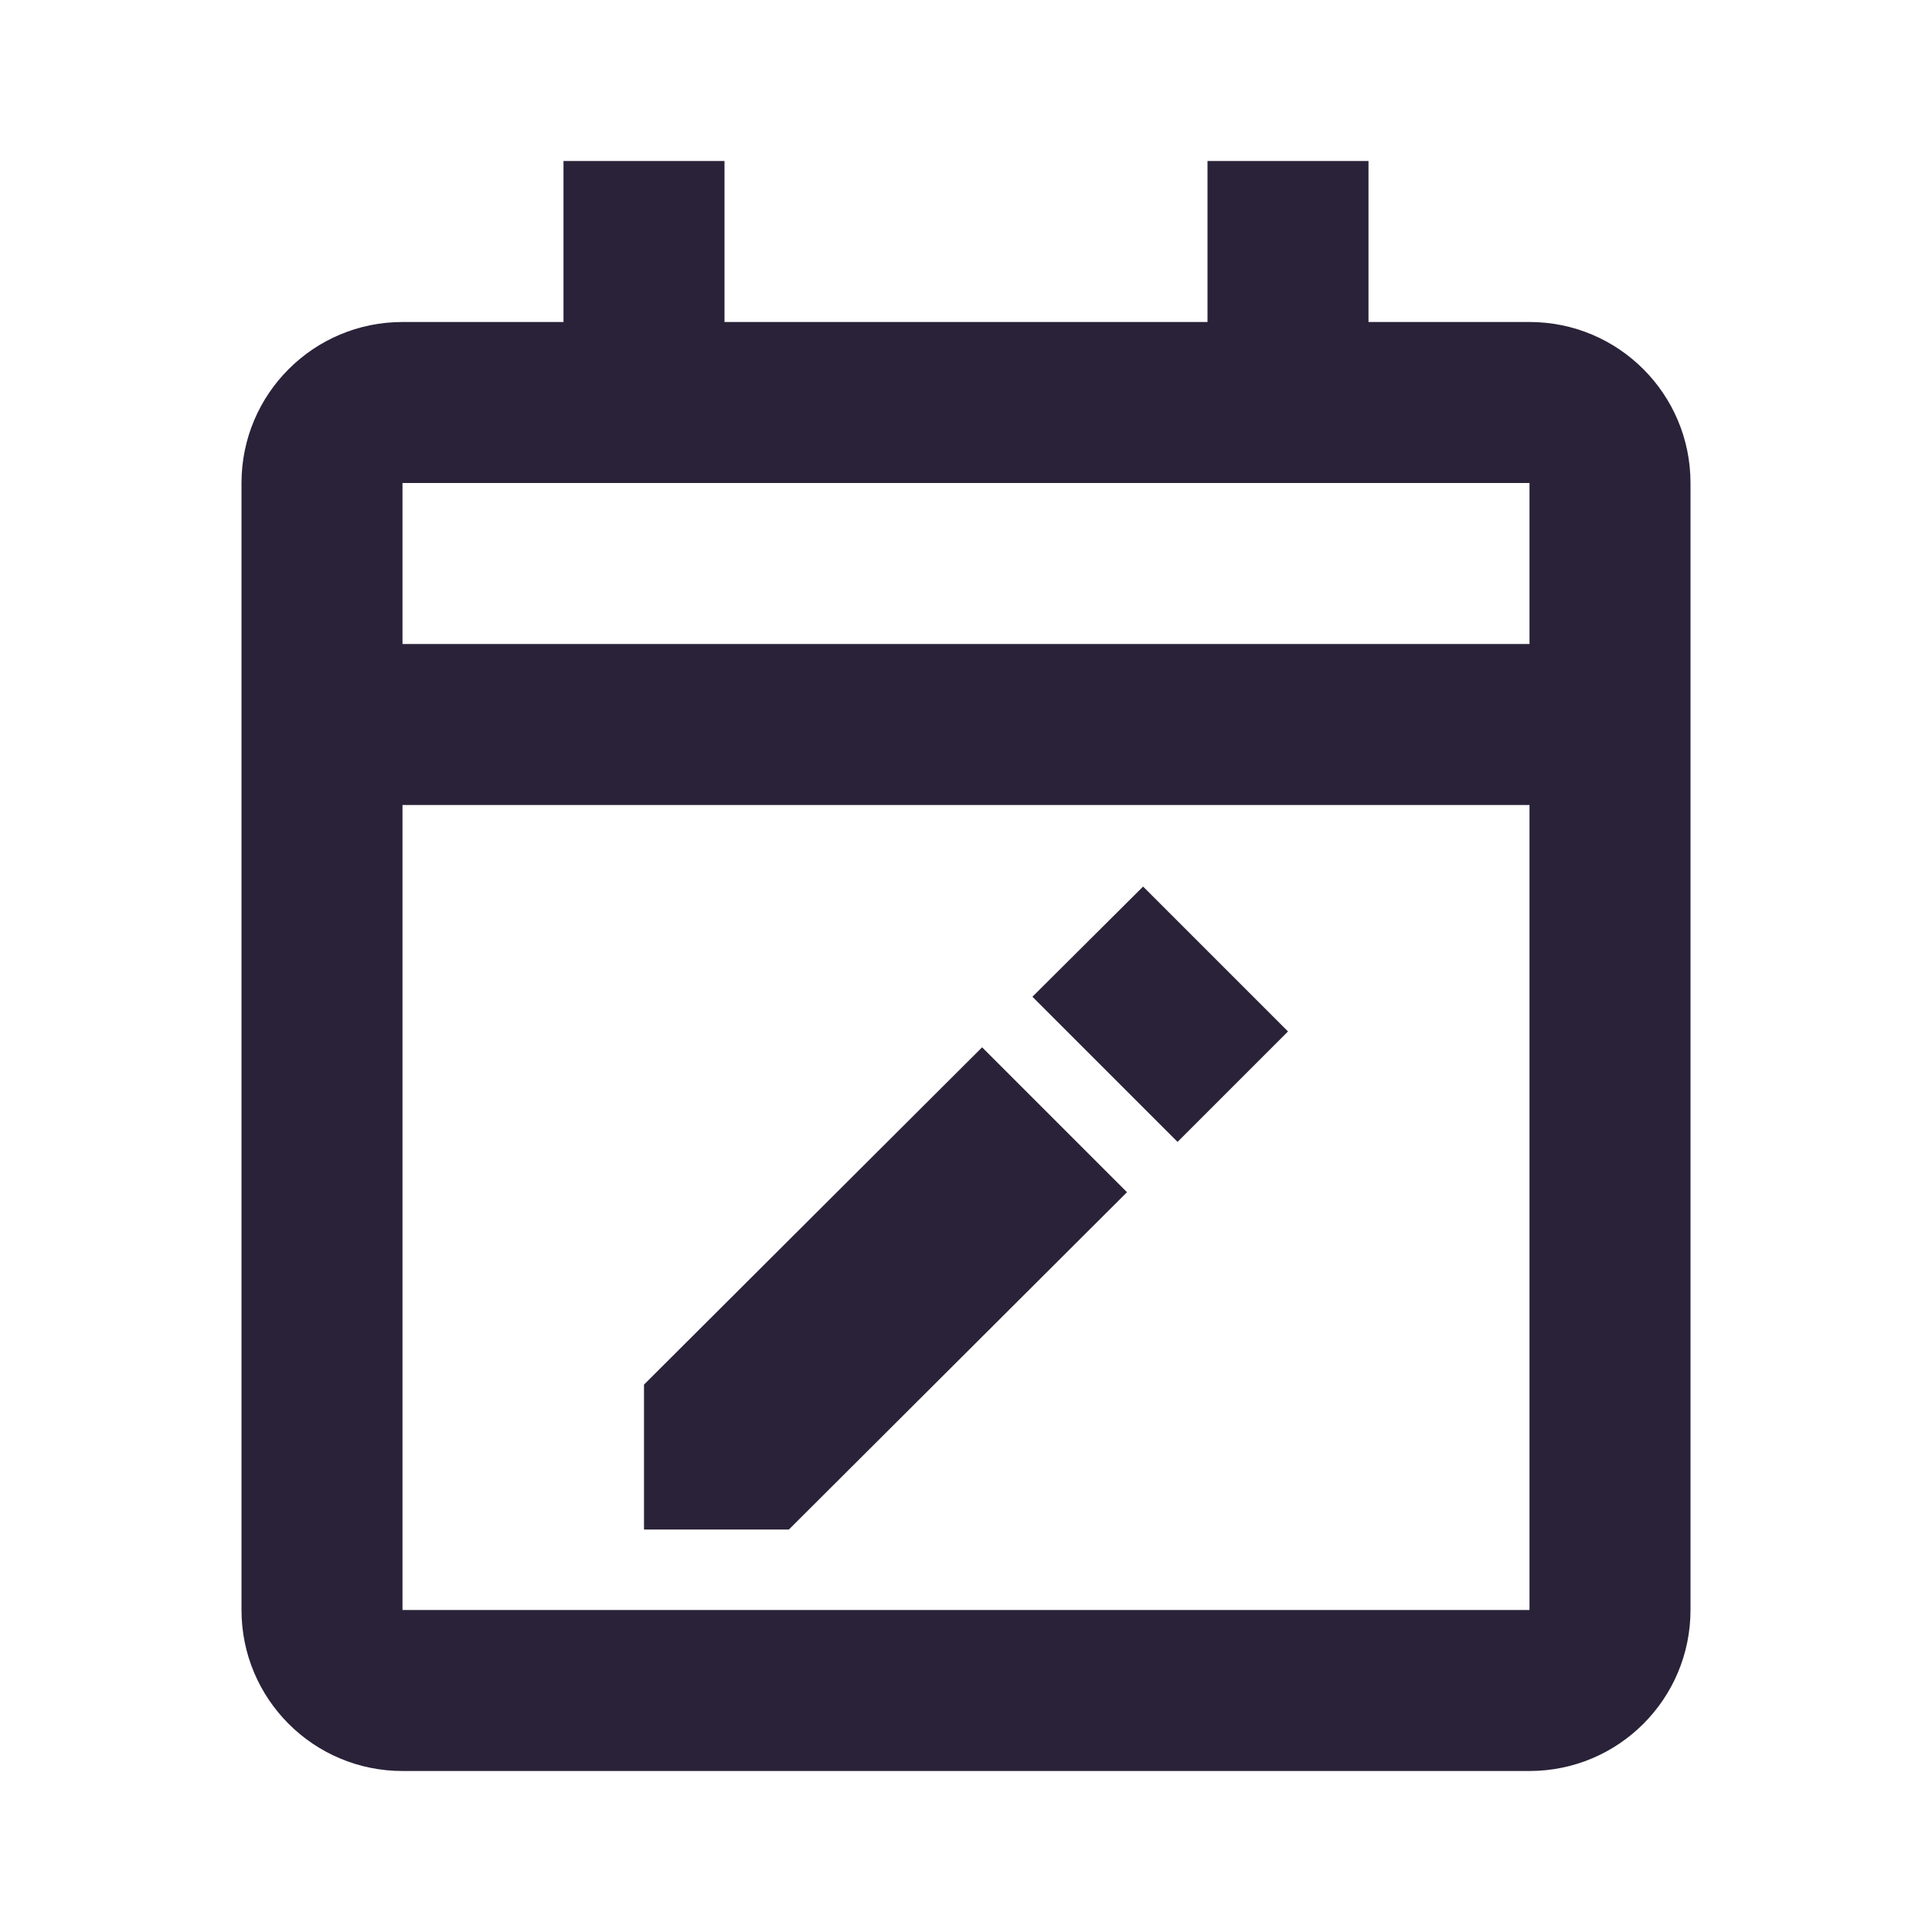 <svg xmlns="http://www.w3.org/2000/svg" fill="none" viewBox="0 0 24 24">
  <path fill="#2A2238" d="M19 22H5c-1.105 0-2-.895-2-2V6c0-1.105.895-2 2-2h2V2h2v2h6V2h2v2h2c1.105 0 2 .895 2 2v14c0 1.105-.895 2-2 2ZM5 10v10h14V10H5Zm0-4v2h14V6H5Zm4.8 13H8v-1.8l4.2-4.19 1.8 1.8L9.8 19Zm4.825-4.818-1.8-1.8 1.375-1.369 1.8 1.8-1.37 1.37-.005-.001Z"/>
</svg>
